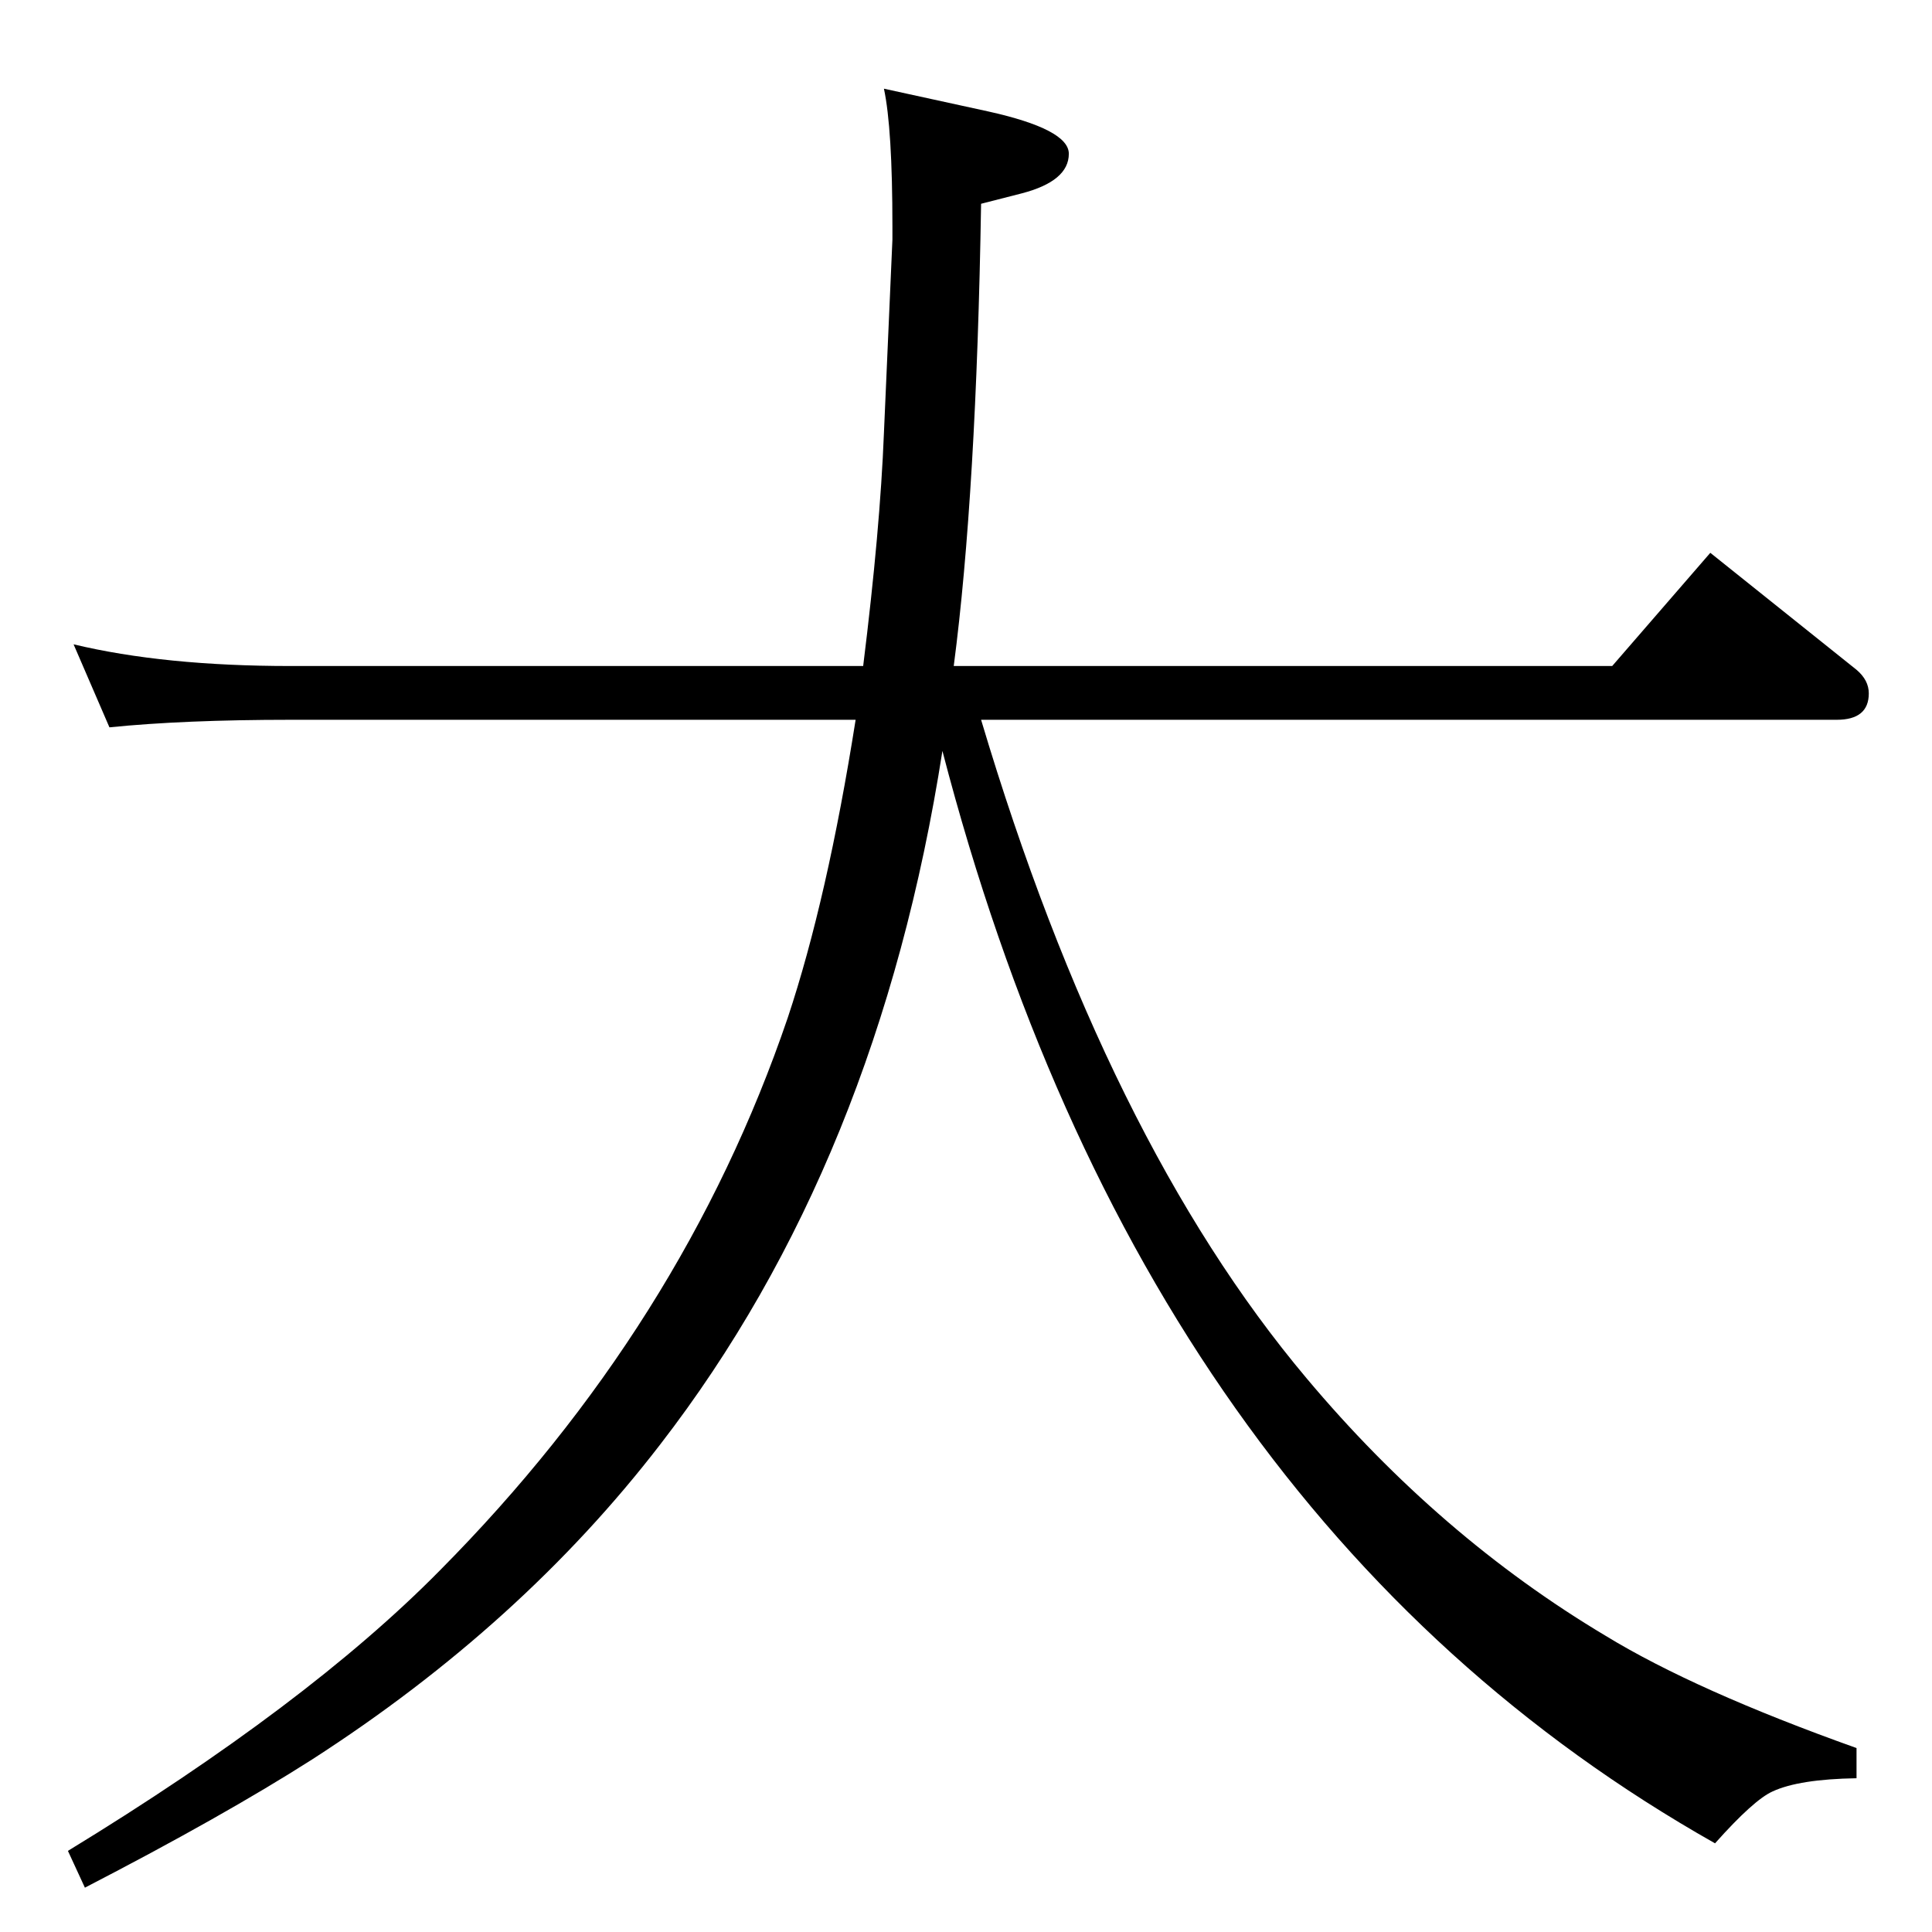 <?xml version="1.0" standalone="no"?>
<!DOCTYPE svg PUBLIC "-//W3C//DTD SVG 1.1//EN" "http://www.w3.org/Graphics/SVG/1.1/DTD/svg11.dtd" >
<svg xmlns="http://www.w3.org/2000/svg" xmlns:xlink="http://www.w3.org/1999/xlink" version="1.1" viewBox="0 -410 2048 2048">
  <g transform="matrix(1 0 0 -1 0 1638)">
   <path fill="currentColor"
d="M1040 1285q133 -446 345 -698q141 -168 317 -273q95 -58 266 -119v-32q-61 -1 -89 -14q-20 -9 -61 -55q-607 343 -819 1158q-68 -436 -299 -735q-147 -191 -369 -334q-94 -60 -241 -136l-18 39q254 155 394 297q258 260 369 586q42 126 72 316h-599q-113 0 -192 -8
l-38 88q96 -23 230 -23h607q18 145 22 247l9 205v14q0 104 -9 146l110 -24q86 -19 86 -45q0 -29 -50 -42l-43 -11q-5 -307 -29 -490h698l104 120l155 -124q13 -11 13 -25q0 -28 -34 -28h-907z" />
  </g>

</svg>
